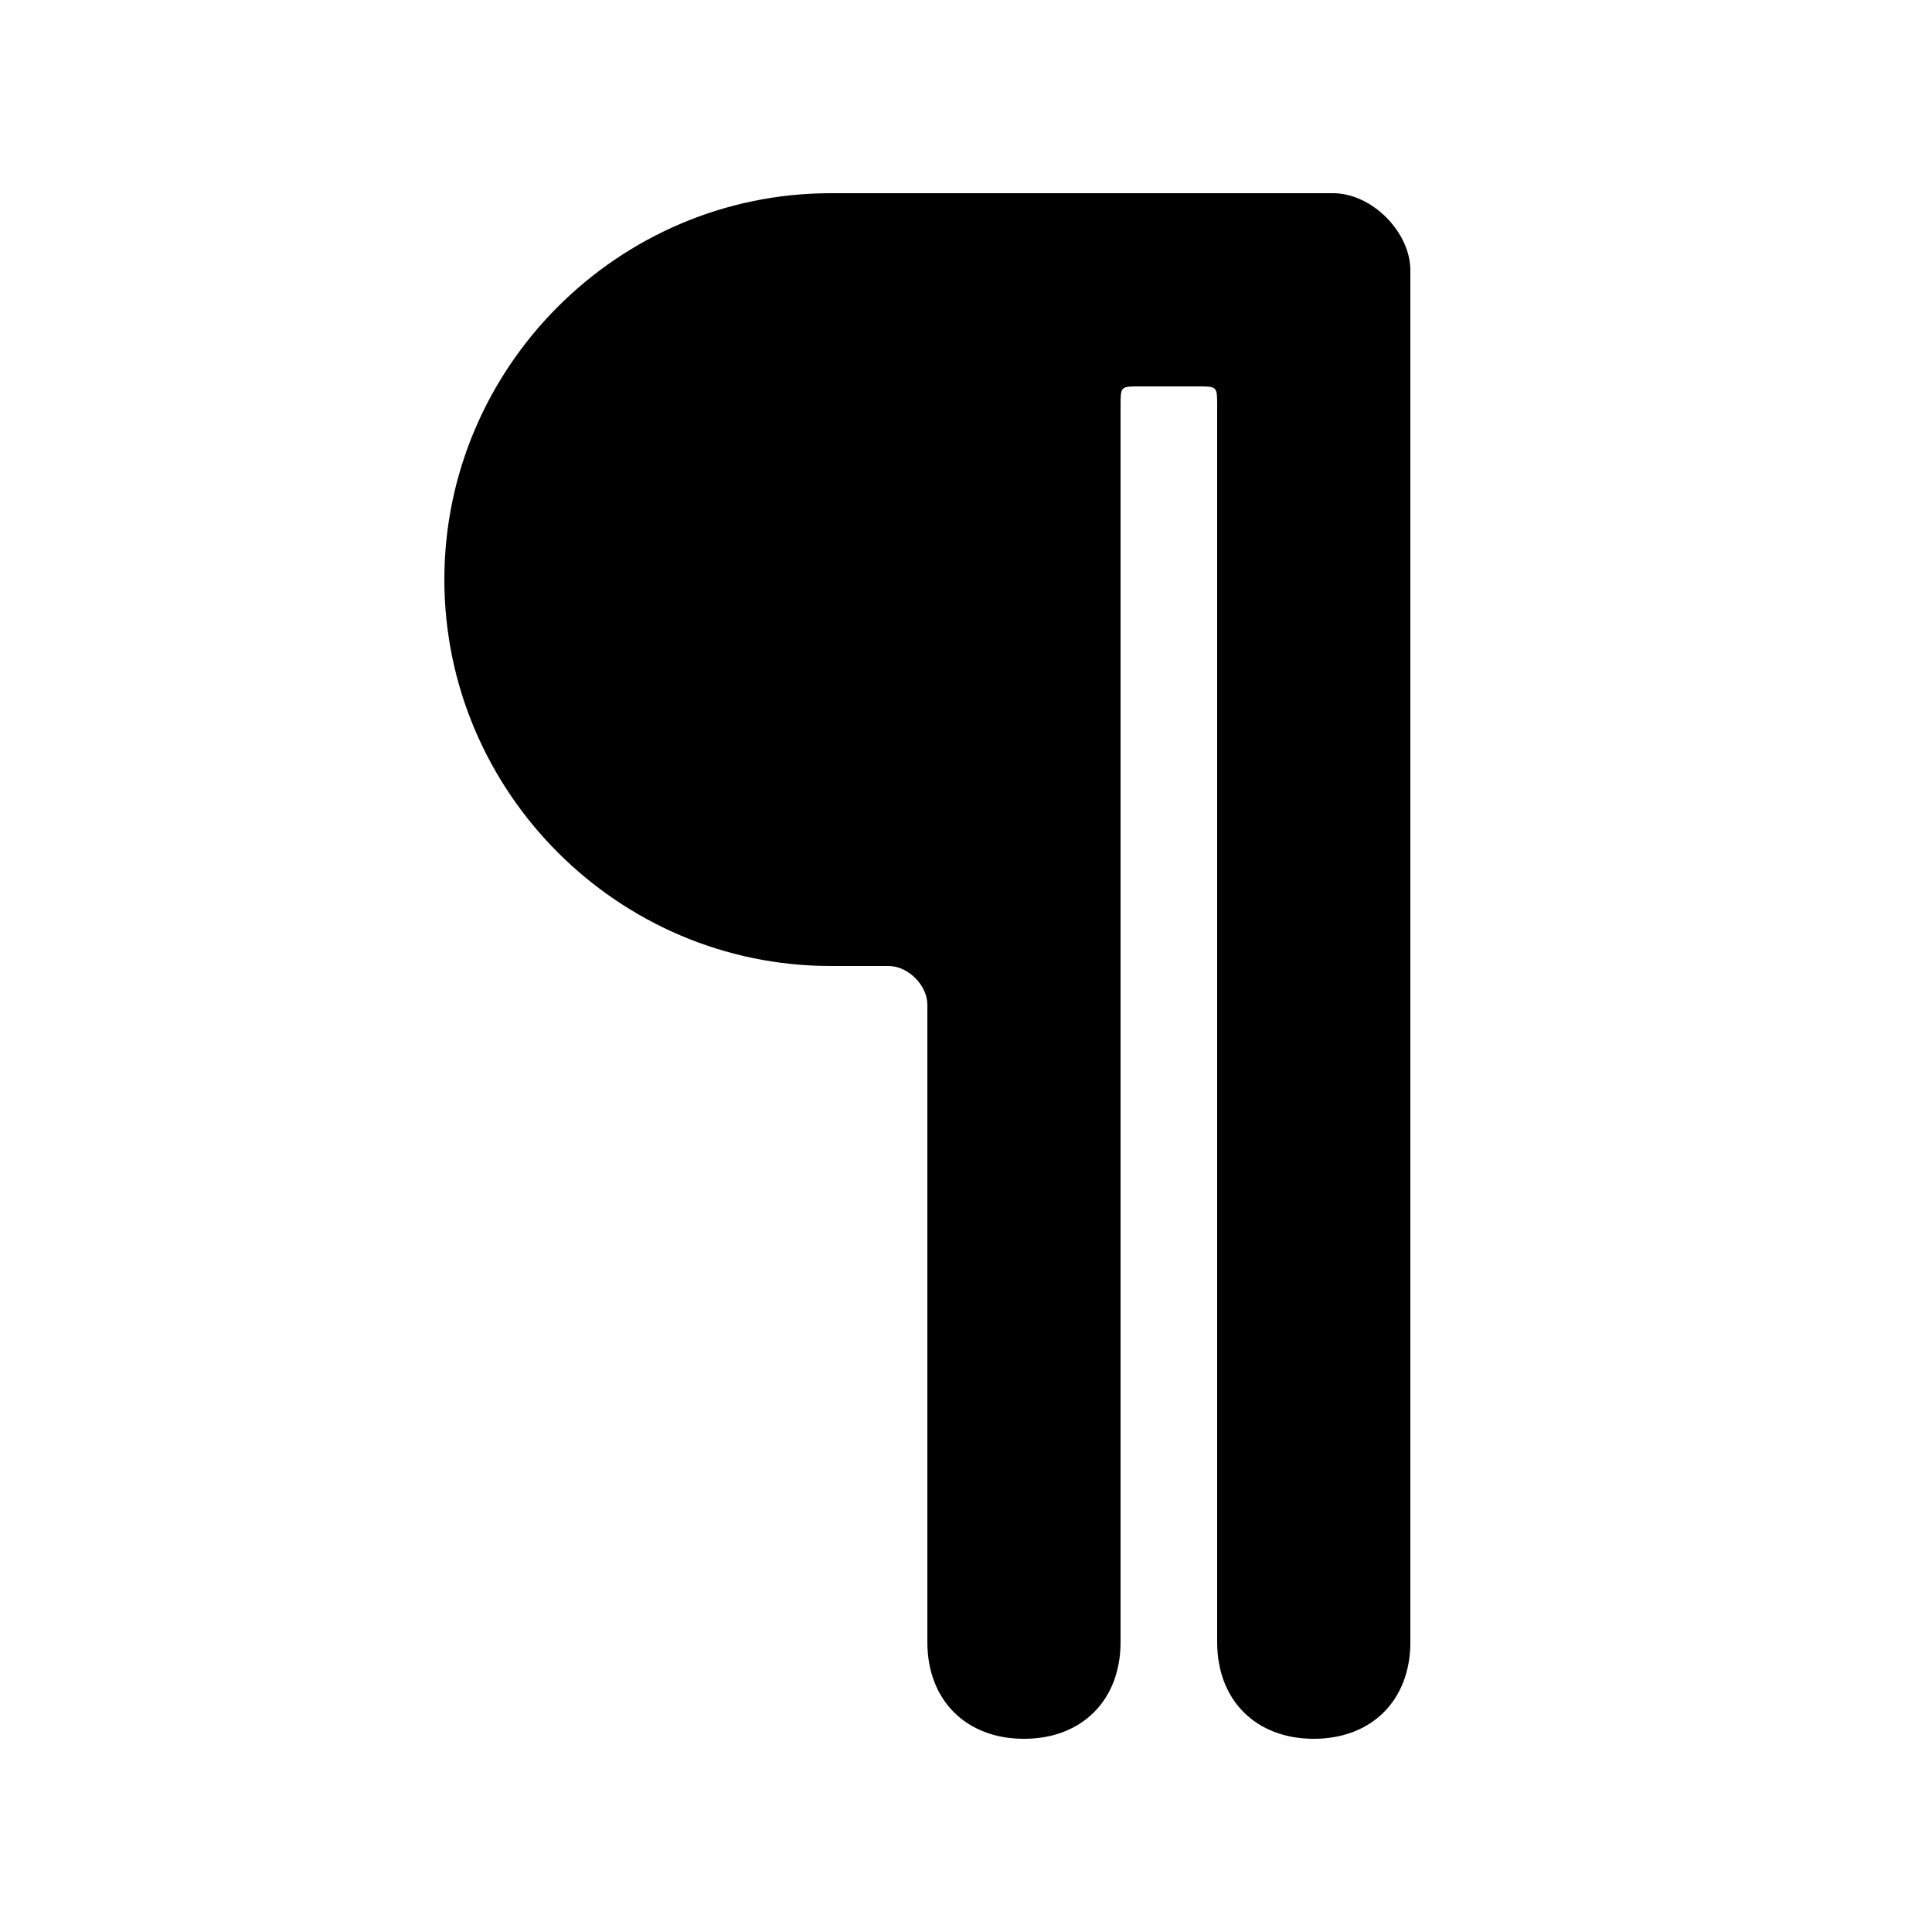 <svg version="1.1" xmlns="http://www.w3.org/2000/svg" viewBox="0 0 100 100"><path stroke="#000000" stroke-width="0" stroke-linejoin="round" stroke-linecap="round" fill="#000000" d="M 43 10 C 48 10 58 10 69 10 C 71 10 73 12 73 14 C 73 40 73 60 73 85 C 73 88 71 90 68 90 C 65 90 63 88 63 85 C 63 60 63 40 63 21 C 63 20 63 20 62 20 C 61 20 60 20 59 20 C 58 20 58 20 58 21 C 58 40 58 60 58 85 C 58 88 56 90 53 90 C 50 90 48 88 48 85 C 48 60 48 53 48 52 C 48 51 47 50 46 50 C 45 50 44 50 43 50 C 32 50 23 41 23 30 C 23 19 32 10 43 10 Z"></path></svg>